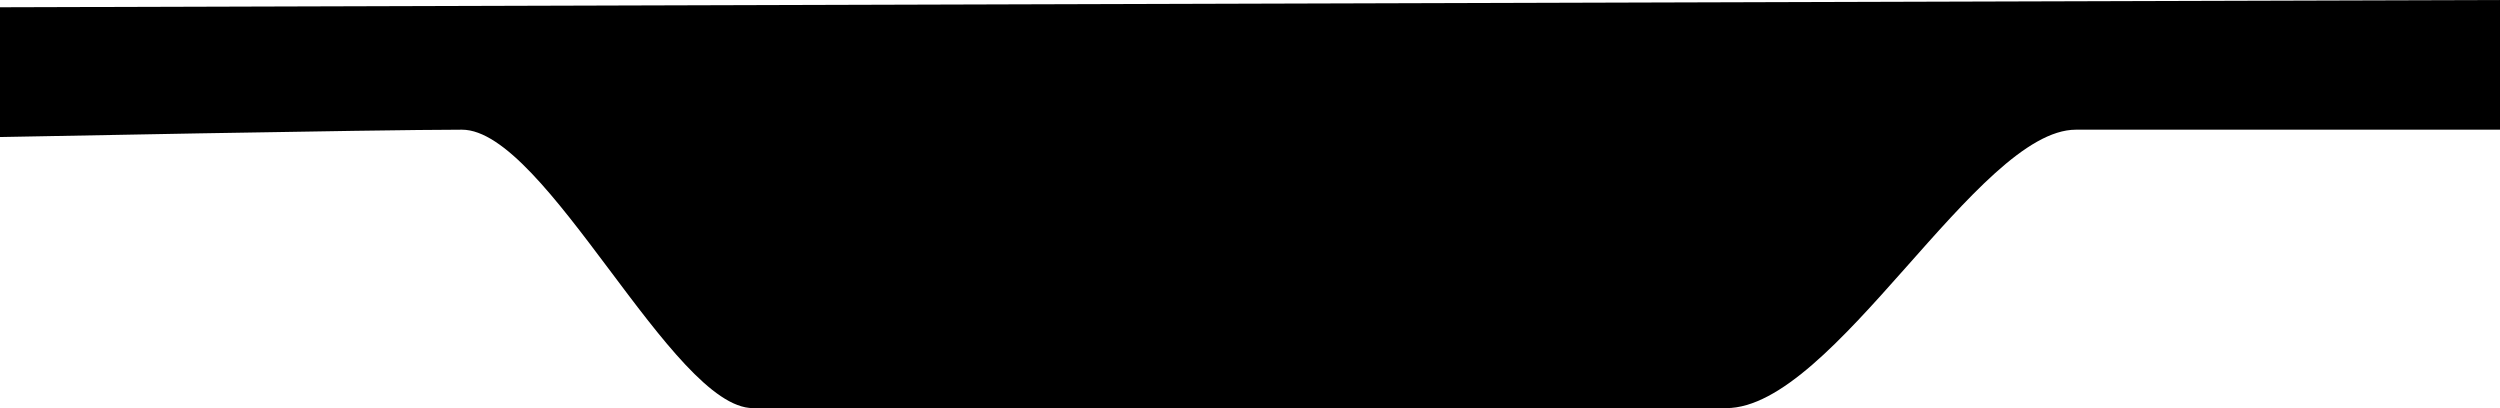 <?xml version="1.0" encoding="iso-8859-1"?>
<!-- Generator: Adobe Illustrator 16.0.0, SVG Export Plug-In . SVG Version: 6.00 Build 0)  -->
<!DOCTYPE svg PUBLIC "-//W3C//DTD SVG 1.1//EN" "http://www.w3.org/Graphics/SVG/1.1/DTD/svg11.dtd">
<svg version="1.1" id="Layer_1" xmlns="http://www.w3.org/2000/svg" xmlns:xlink="http://www.w3.org/1999/xlink" x="0px" y="0px"
	 width="32px" height="5.225px" viewBox="0 0 32 5.225" style="enable-background:new 0 0 32 5.225;" xml:space="preserve">
<path d="M32,1.66c0,0-4.172,0-5.428,0s-3.1,3.564-4.477,3.564s-11.423,0-12.456,0c-1.032,0-2.652-3.564-3.726-3.564
	C4.84,1.66,0,1.754,0,1.754V0.093L32,0V1.66z"/>
<g>
</g>
<g>
</g>
<g>
</g>
<g>
</g>
<g>
</g>
<g>
</g>
<g>
</g>
<g>
</g>
<g>
</g>
<g>
</g>
<g>
</g>
<g>
</g>
<g>
</g>
<g>
</g>
<g>
</g>
</svg>
